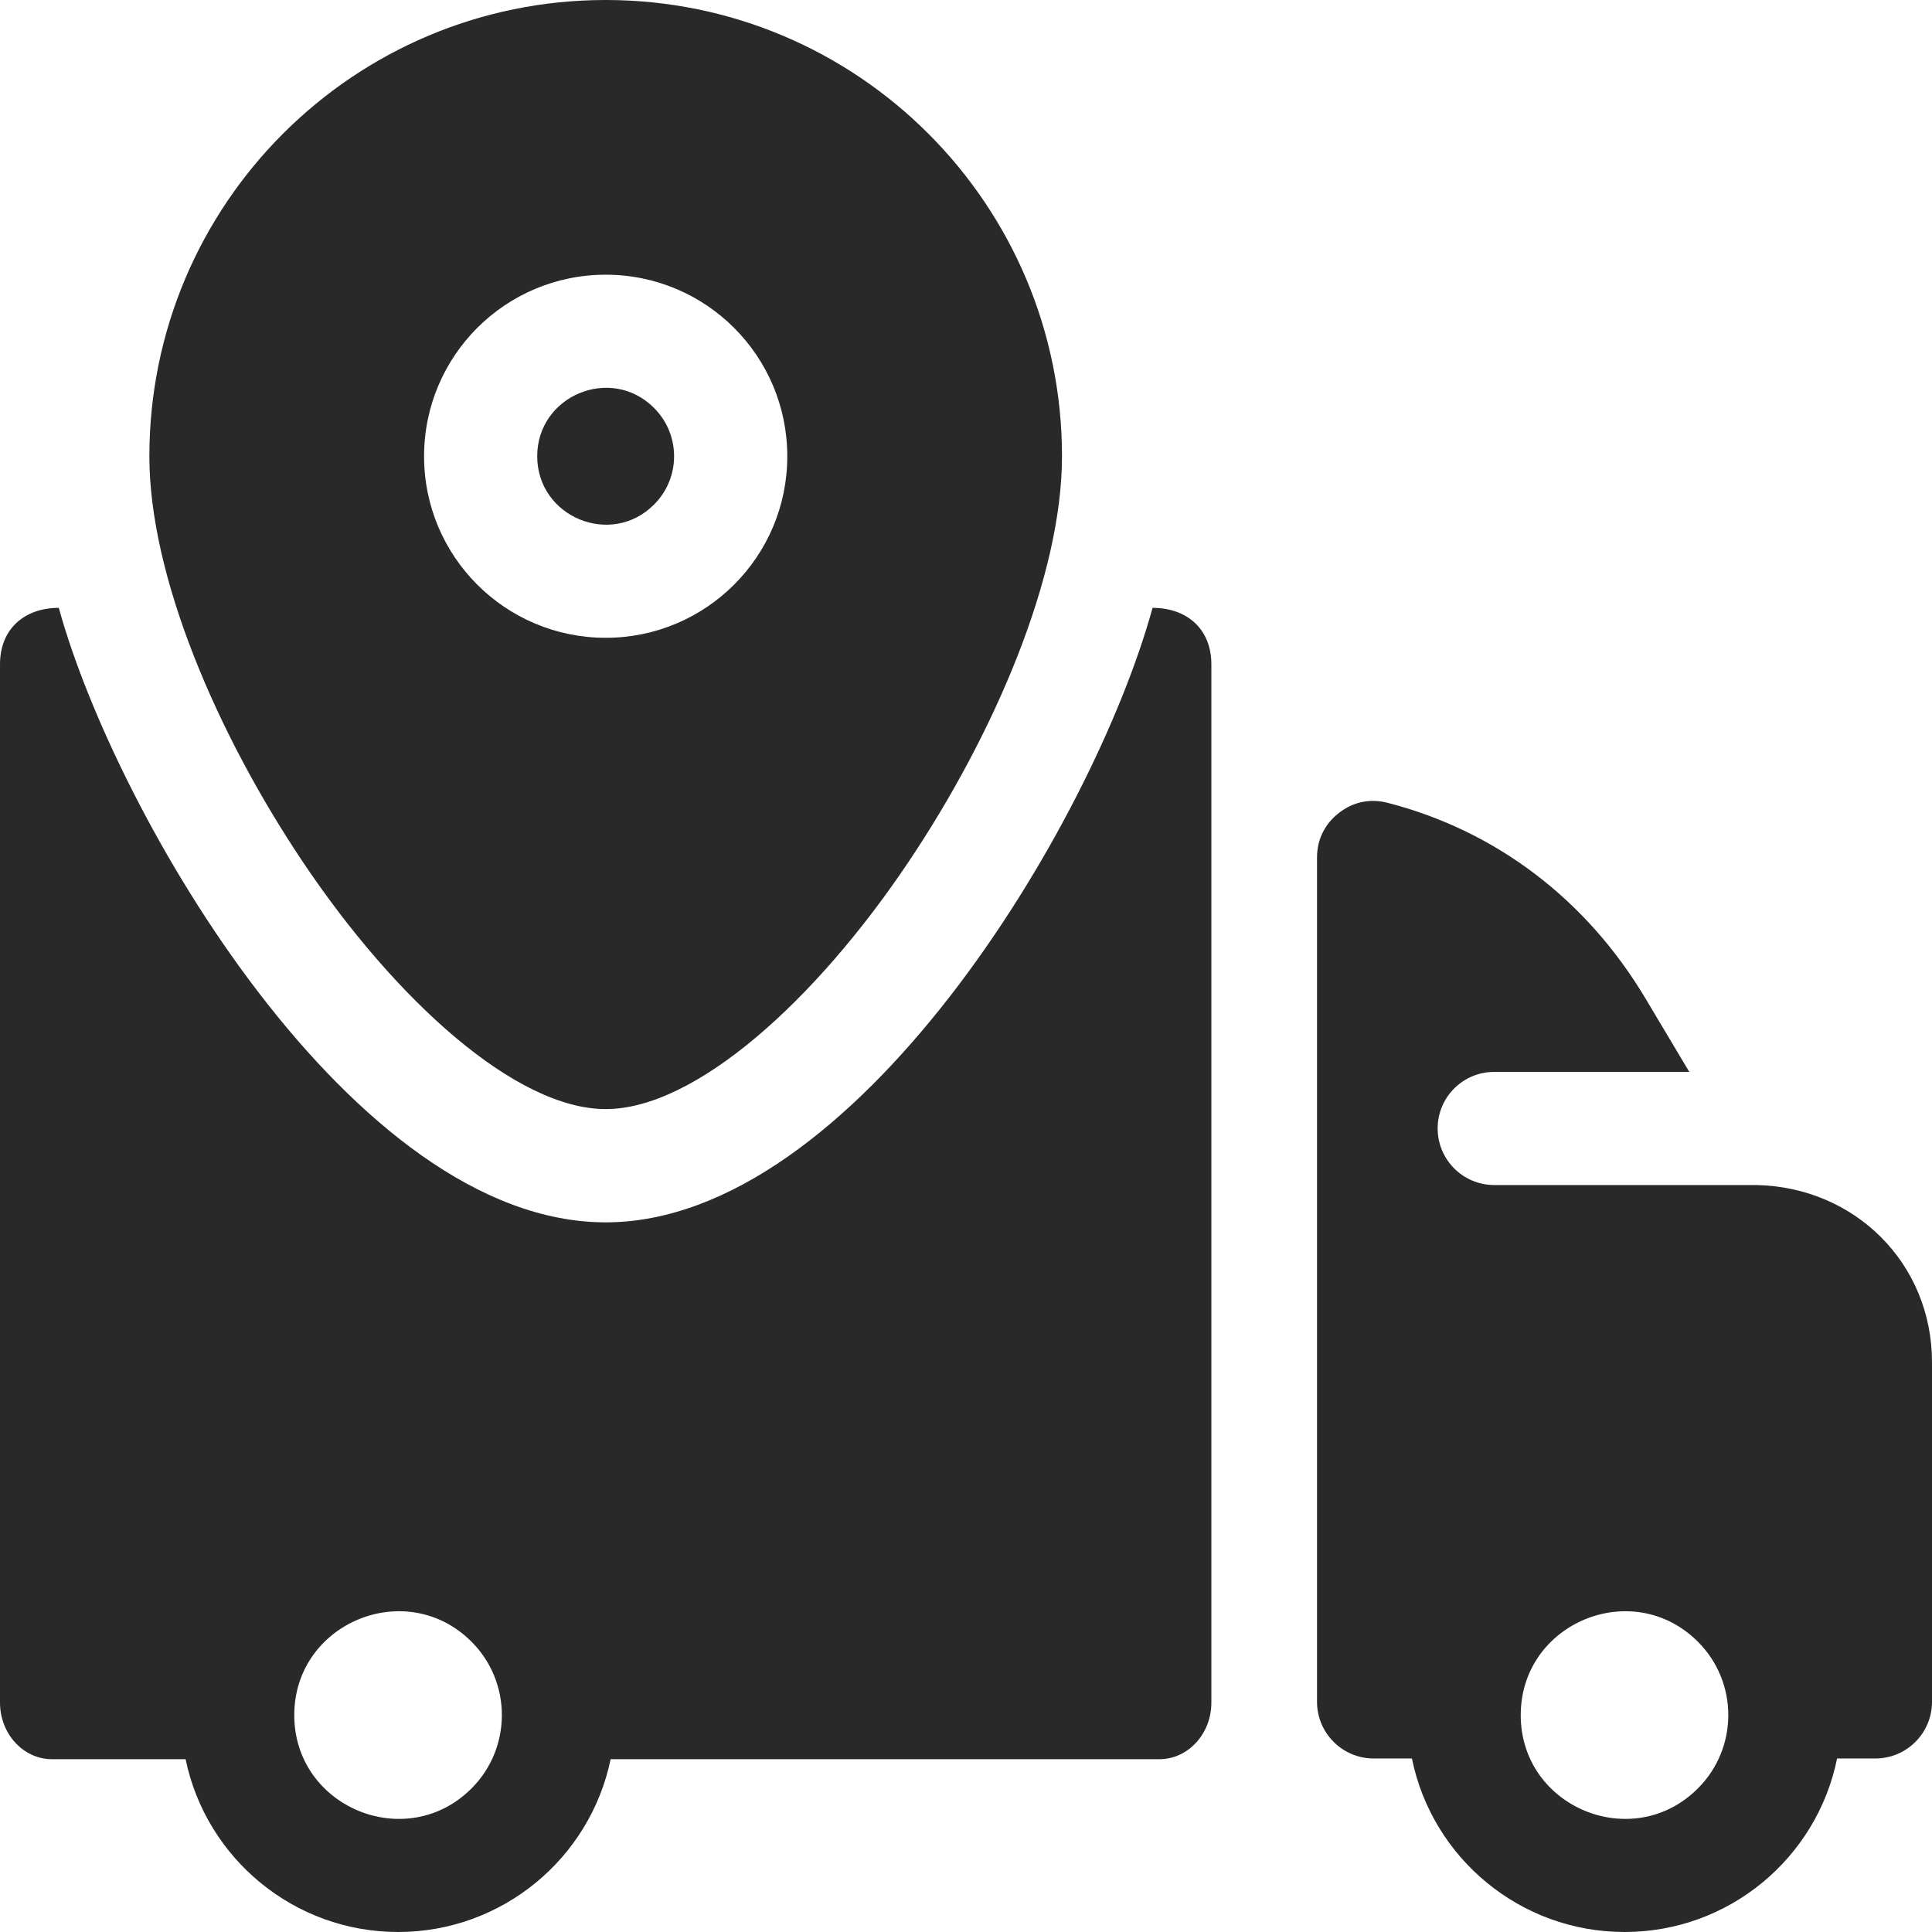 <svg width="16" height="16" viewBox="0 0 16 16" fill="none" xmlns="http://www.w3.org/2000/svg">
<path fill-rule="evenodd" clip-rule="evenodd" d="M9.545 5.034C9.049 6.838 7.069 10.123 5.016 10.123C2.923 10.123 0.958 6.749 0.487 5.034C0.203 5.034 0 5.208 0 5.502V14.1C0 14.359 0.193 14.569 0.431 14.569H1.537C1.708 15.393 2.437 16 3.297 16C4.156 16 4.886 15.393 5.057 14.569H9.601C9.839 14.569 10.032 14.359 10.032 14.1V5.502C10.032 5.208 9.829 5.034 9.545 5.034ZM3.905 14.811C3.365 15.351 2.437 14.967 2.437 14.204C2.437 13.44 3.365 13.056 3.905 13.596C4.24 13.931 4.24 14.476 3.905 14.811Z" fill="#292929"/>
<path fill-rule="evenodd" clip-rule="evenodd" d="M14.548 9.814H12.375C12.116 9.814 11.906 9.604 11.906 9.345C11.906 9.086 12.116 8.877 12.375 8.877H13.99L13.629 8.272C13.138 7.447 12.386 6.879 11.493 6.649C11.348 6.611 11.207 6.64 11.089 6.732C10.97 6.824 10.907 6.953 10.907 7.102V14.094C10.907 14.352 11.117 14.563 11.376 14.563H11.693C11.861 15.39 12.592 16 13.454 16C14.316 16 15.046 15.39 15.214 14.563H15.531C15.79 14.563 16 14.353 16 14.094V11.282C16 10.463 15.363 9.832 14.548 9.814ZM14.061 14.811C13.521 15.351 12.594 14.967 12.594 14.204C12.594 13.44 13.521 13.056 14.061 13.596C14.397 13.931 14.397 14.476 14.061 14.811Z" fill="#292929"/>
<path fill-rule="evenodd" clip-rule="evenodd" d="M5.416 4.179C5.638 3.958 5.638 3.599 5.416 3.378C5.061 3.022 4.449 3.275 4.449 3.778C4.449 4.282 5.061 4.535 5.416 4.179Z" fill="#292929"/>
<path fill-rule="evenodd" clip-rule="evenodd" d="M5.016 9.185C5.758 9.185 6.753 8.288 7.524 7.138C8.237 6.075 8.795 4.771 8.795 3.779C8.795 1.692 7.103 0 5.016 0C2.929 0 1.237 1.692 1.237 3.779C1.237 4.771 1.795 6.075 2.508 7.138C3.279 8.288 4.274 9.185 5.016 9.185ZM5.016 2.275C5.847 2.275 6.52 2.948 6.52 3.779C6.52 4.609 5.847 5.282 5.016 5.282C4.185 5.282 3.512 4.609 3.512 3.779C3.512 2.948 4.185 2.275 5.016 2.275Z" fill="#292929"/>
</svg>
